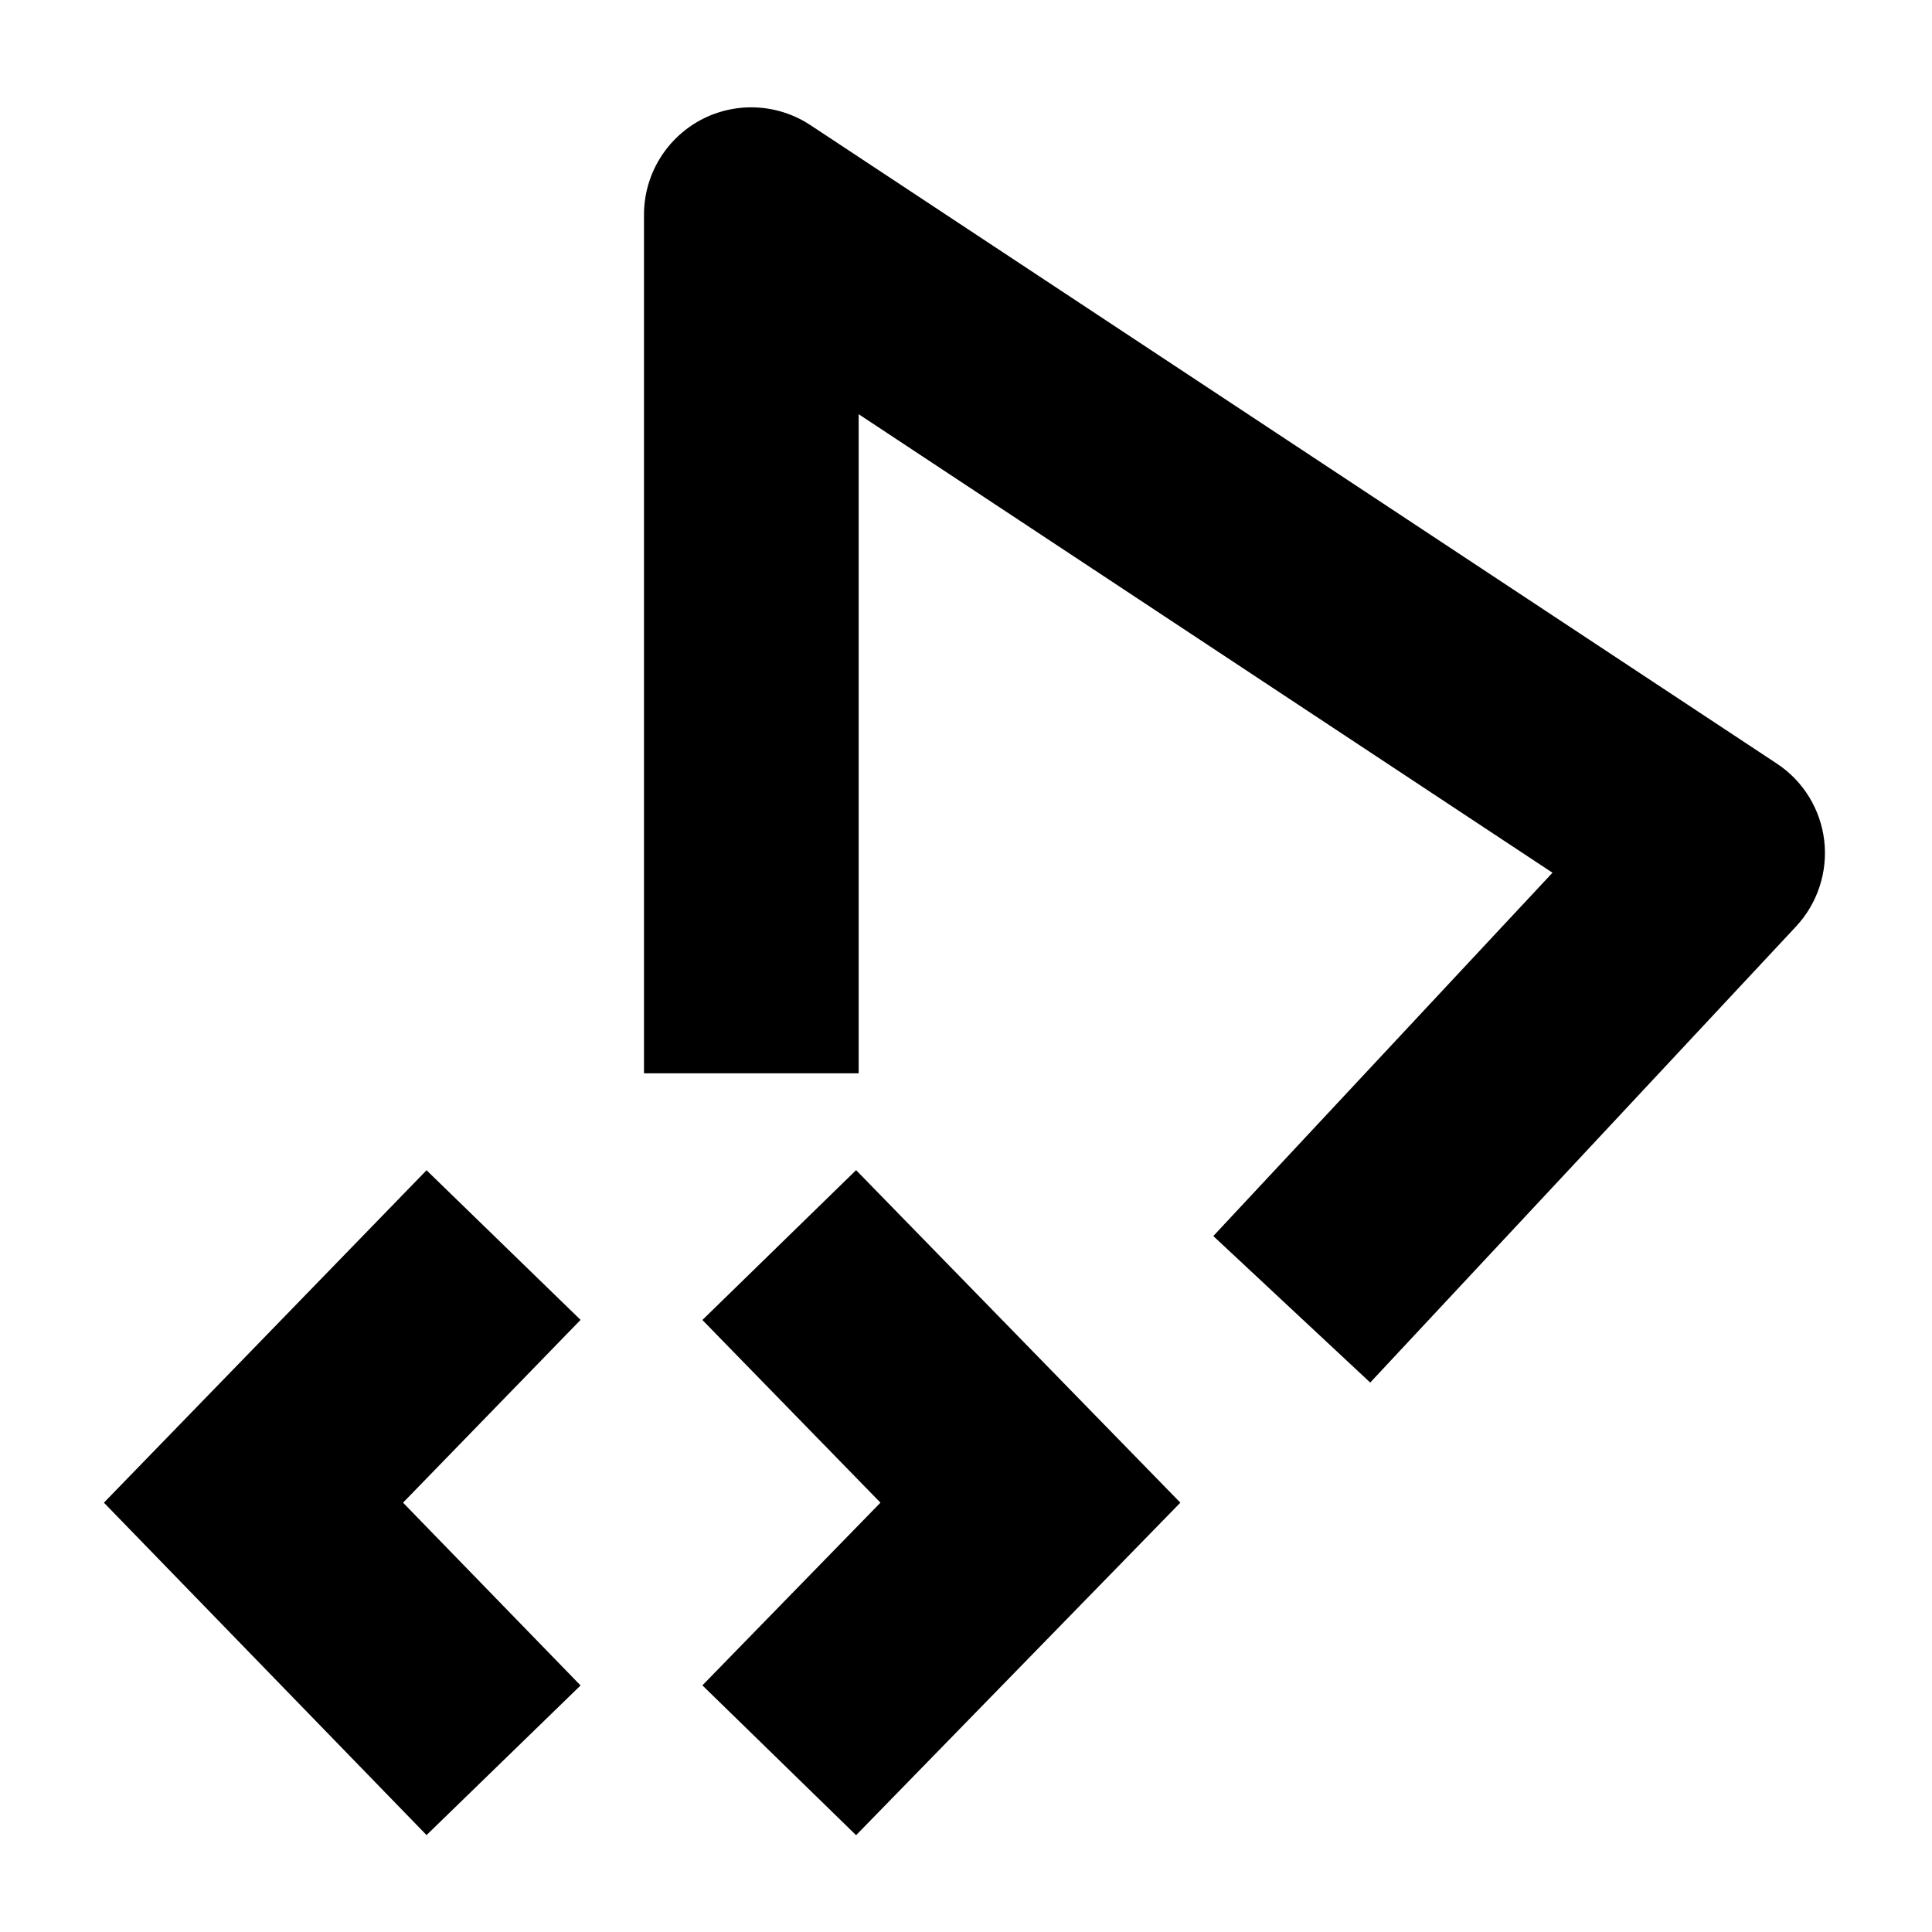 <svg width="18" height="18" viewBox="0 0 18 18" fill="none" xmlns="http://www.w3.org/2000/svg">
<path fill-rule="evenodd" clip-rule="evenodd" d="M6.526 1.119C6.85 0.945 7.244 0.963 7.551 1.166L16.554 7.114C16.8 7.276 16.961 7.538 16.996 7.831C17.03 8.123 16.934 8.416 16.734 8.631L12.766 12.881L11.304 11.516L14.464 8.131L8 3.859V10H6V2C6 1.632 6.202 1.294 6.526 1.119Z" fill="black"/>
<path fill-rule="evenodd" clip-rule="evenodd" d="M3.755 14L5.409 12.297L3.974 10.903L0.968 14L3.974 17.097L5.409 15.703L3.755 14Z" fill="black"/>
<path fill-rule="evenodd" clip-rule="evenodd" d="M8.203 14L6.544 12.298L7.976 10.902L10.997 14L7.976 17.098L6.544 15.702L8.203 14Z" fill="black"/>
</svg>
